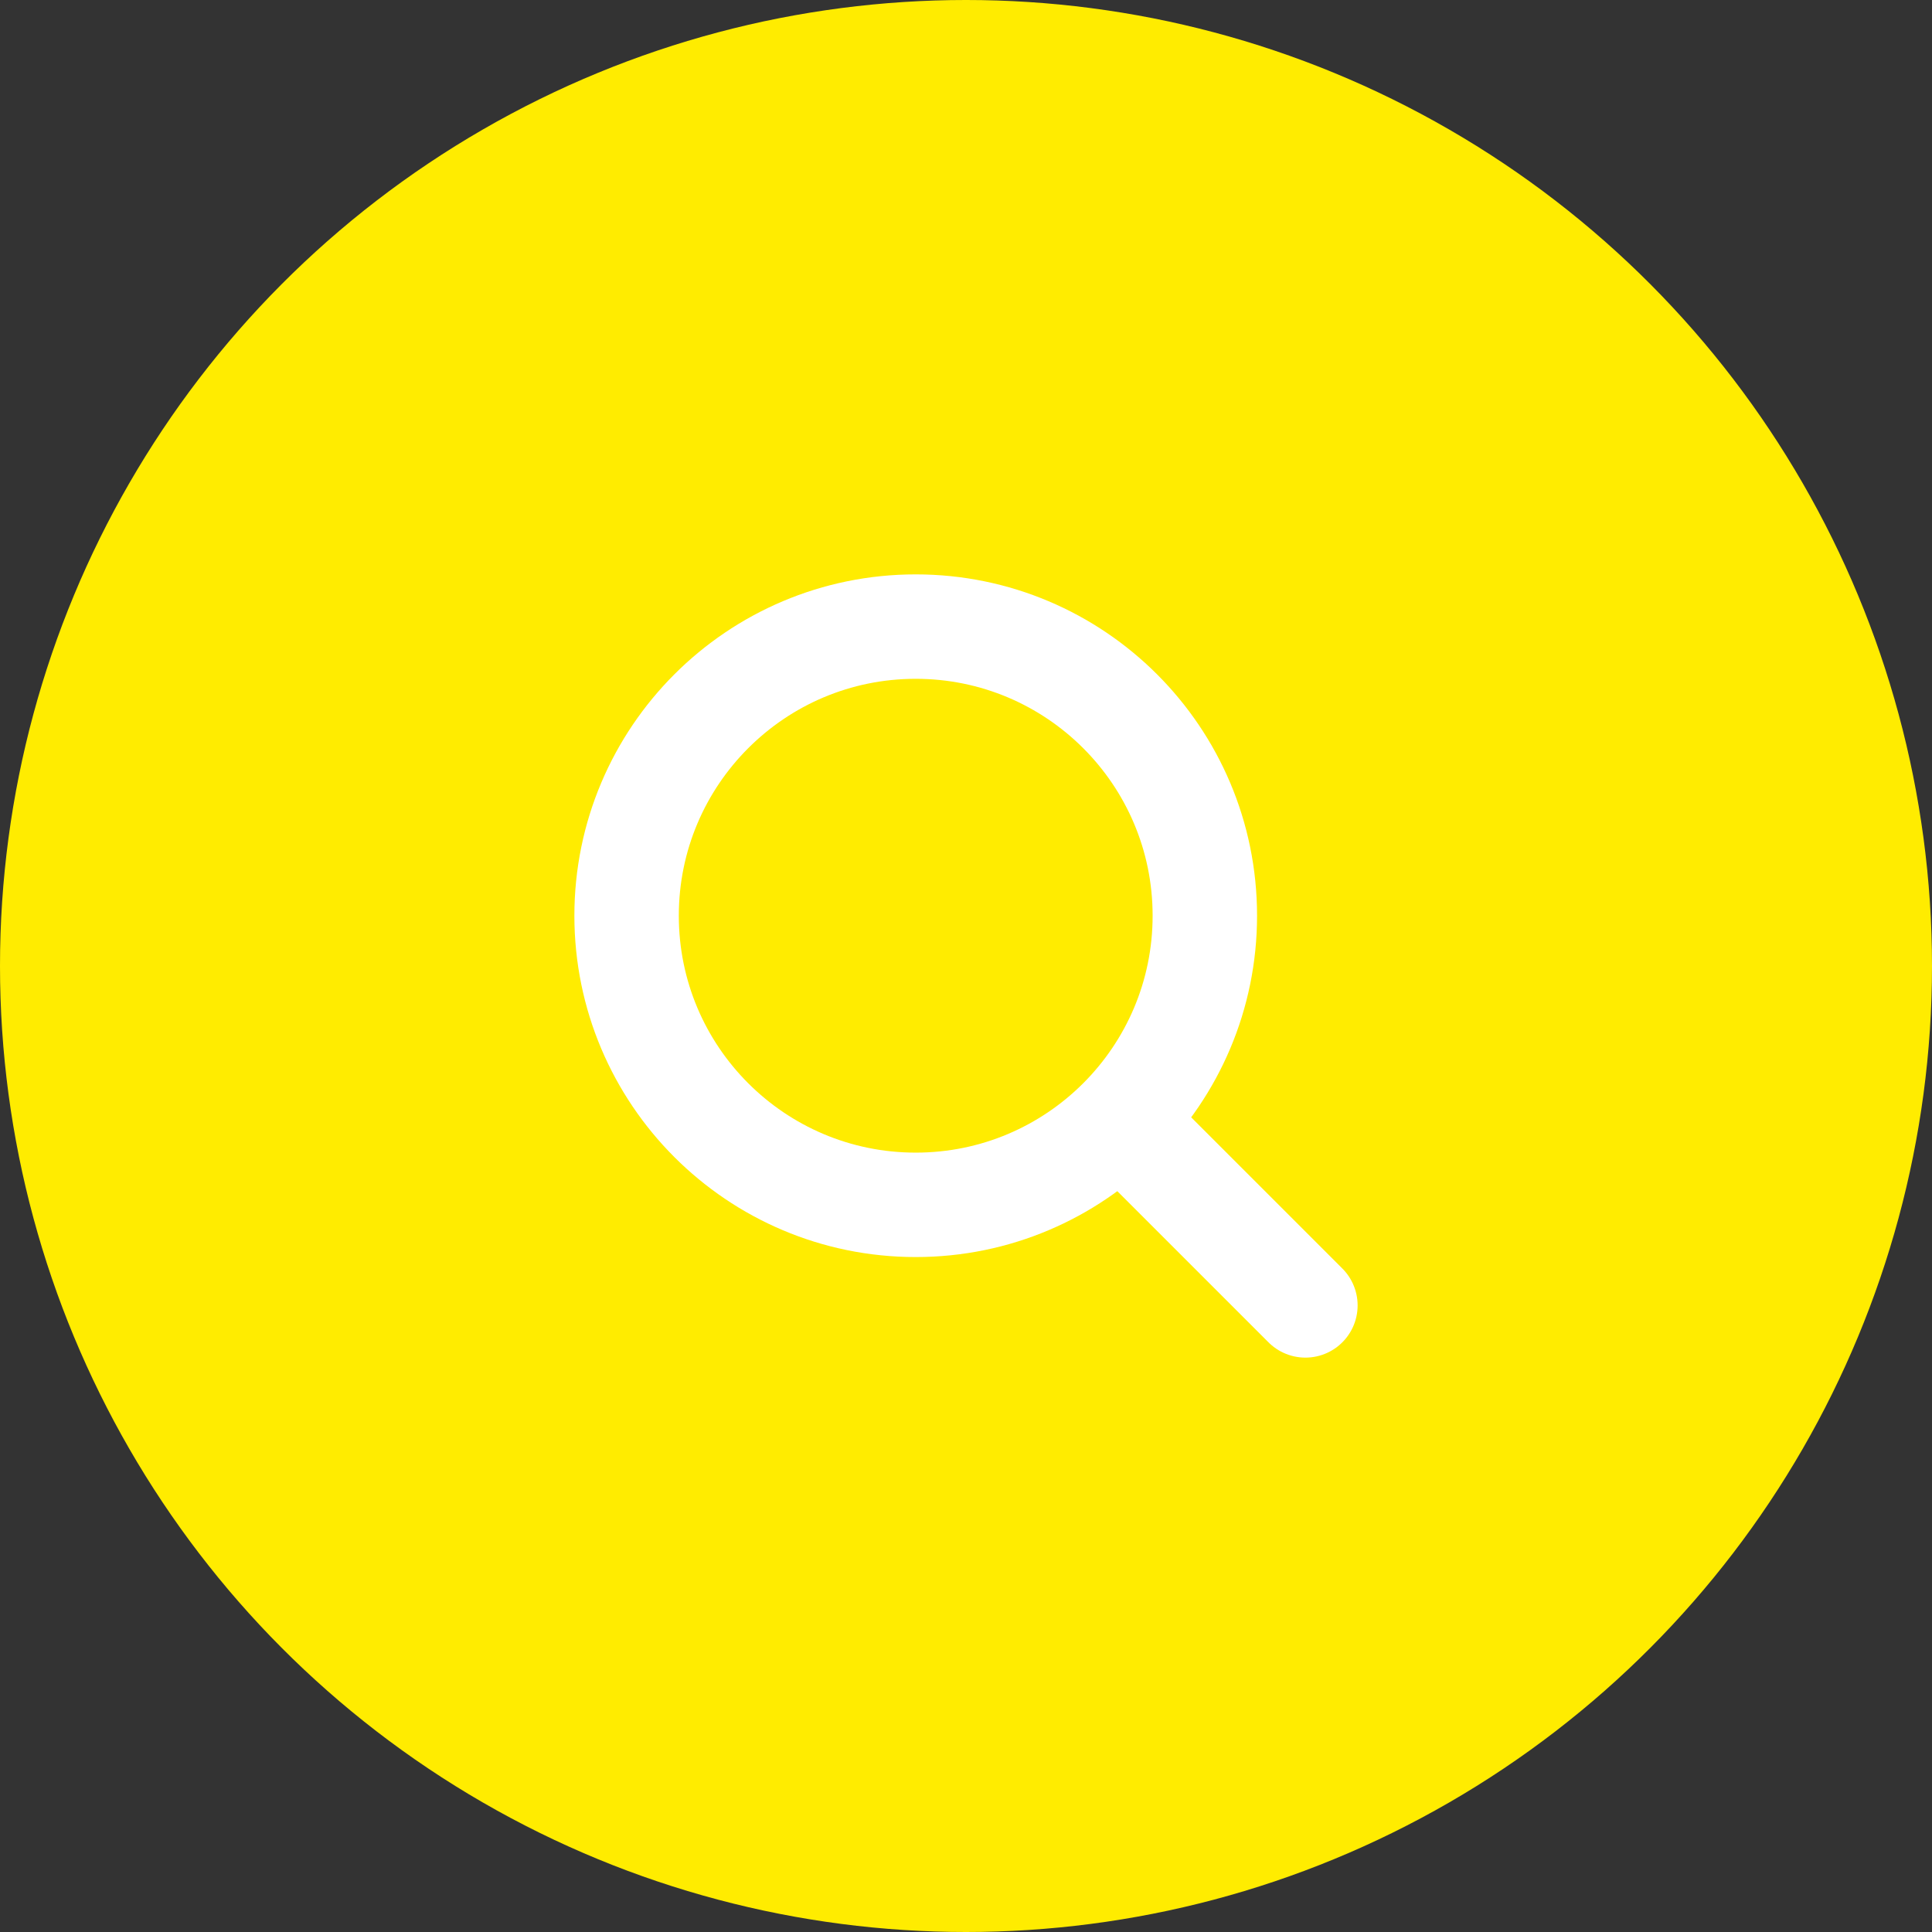 <svg width="37" height="37" viewBox="0 0 37 37" fill="none" xmlns="http://www.w3.org/2000/svg">
<rect x="0" y="0" width="37" height="37" fill="#333333" stroke="none"/>
<circle cx="18.5" cy="18.5" r="18.5" fill="#FFEC00"/>
<path d="M17.537 23.074C20.595 23.074 23.074 20.595 23.074 17.537C23.074 14.479 20.595 12 17.537 12C14.479 12 12 14.479 12 17.537C12 20.595 14.479 23.074 17.537 23.074Z" stroke="white" stroke-width="2" stroke-linecap="round" stroke-linejoin="round"/>
<path d="M21.63 21.63L25 25" stroke="white" stroke-width="2" stroke-linecap="round" stroke-linejoin="round"/>
</svg>
